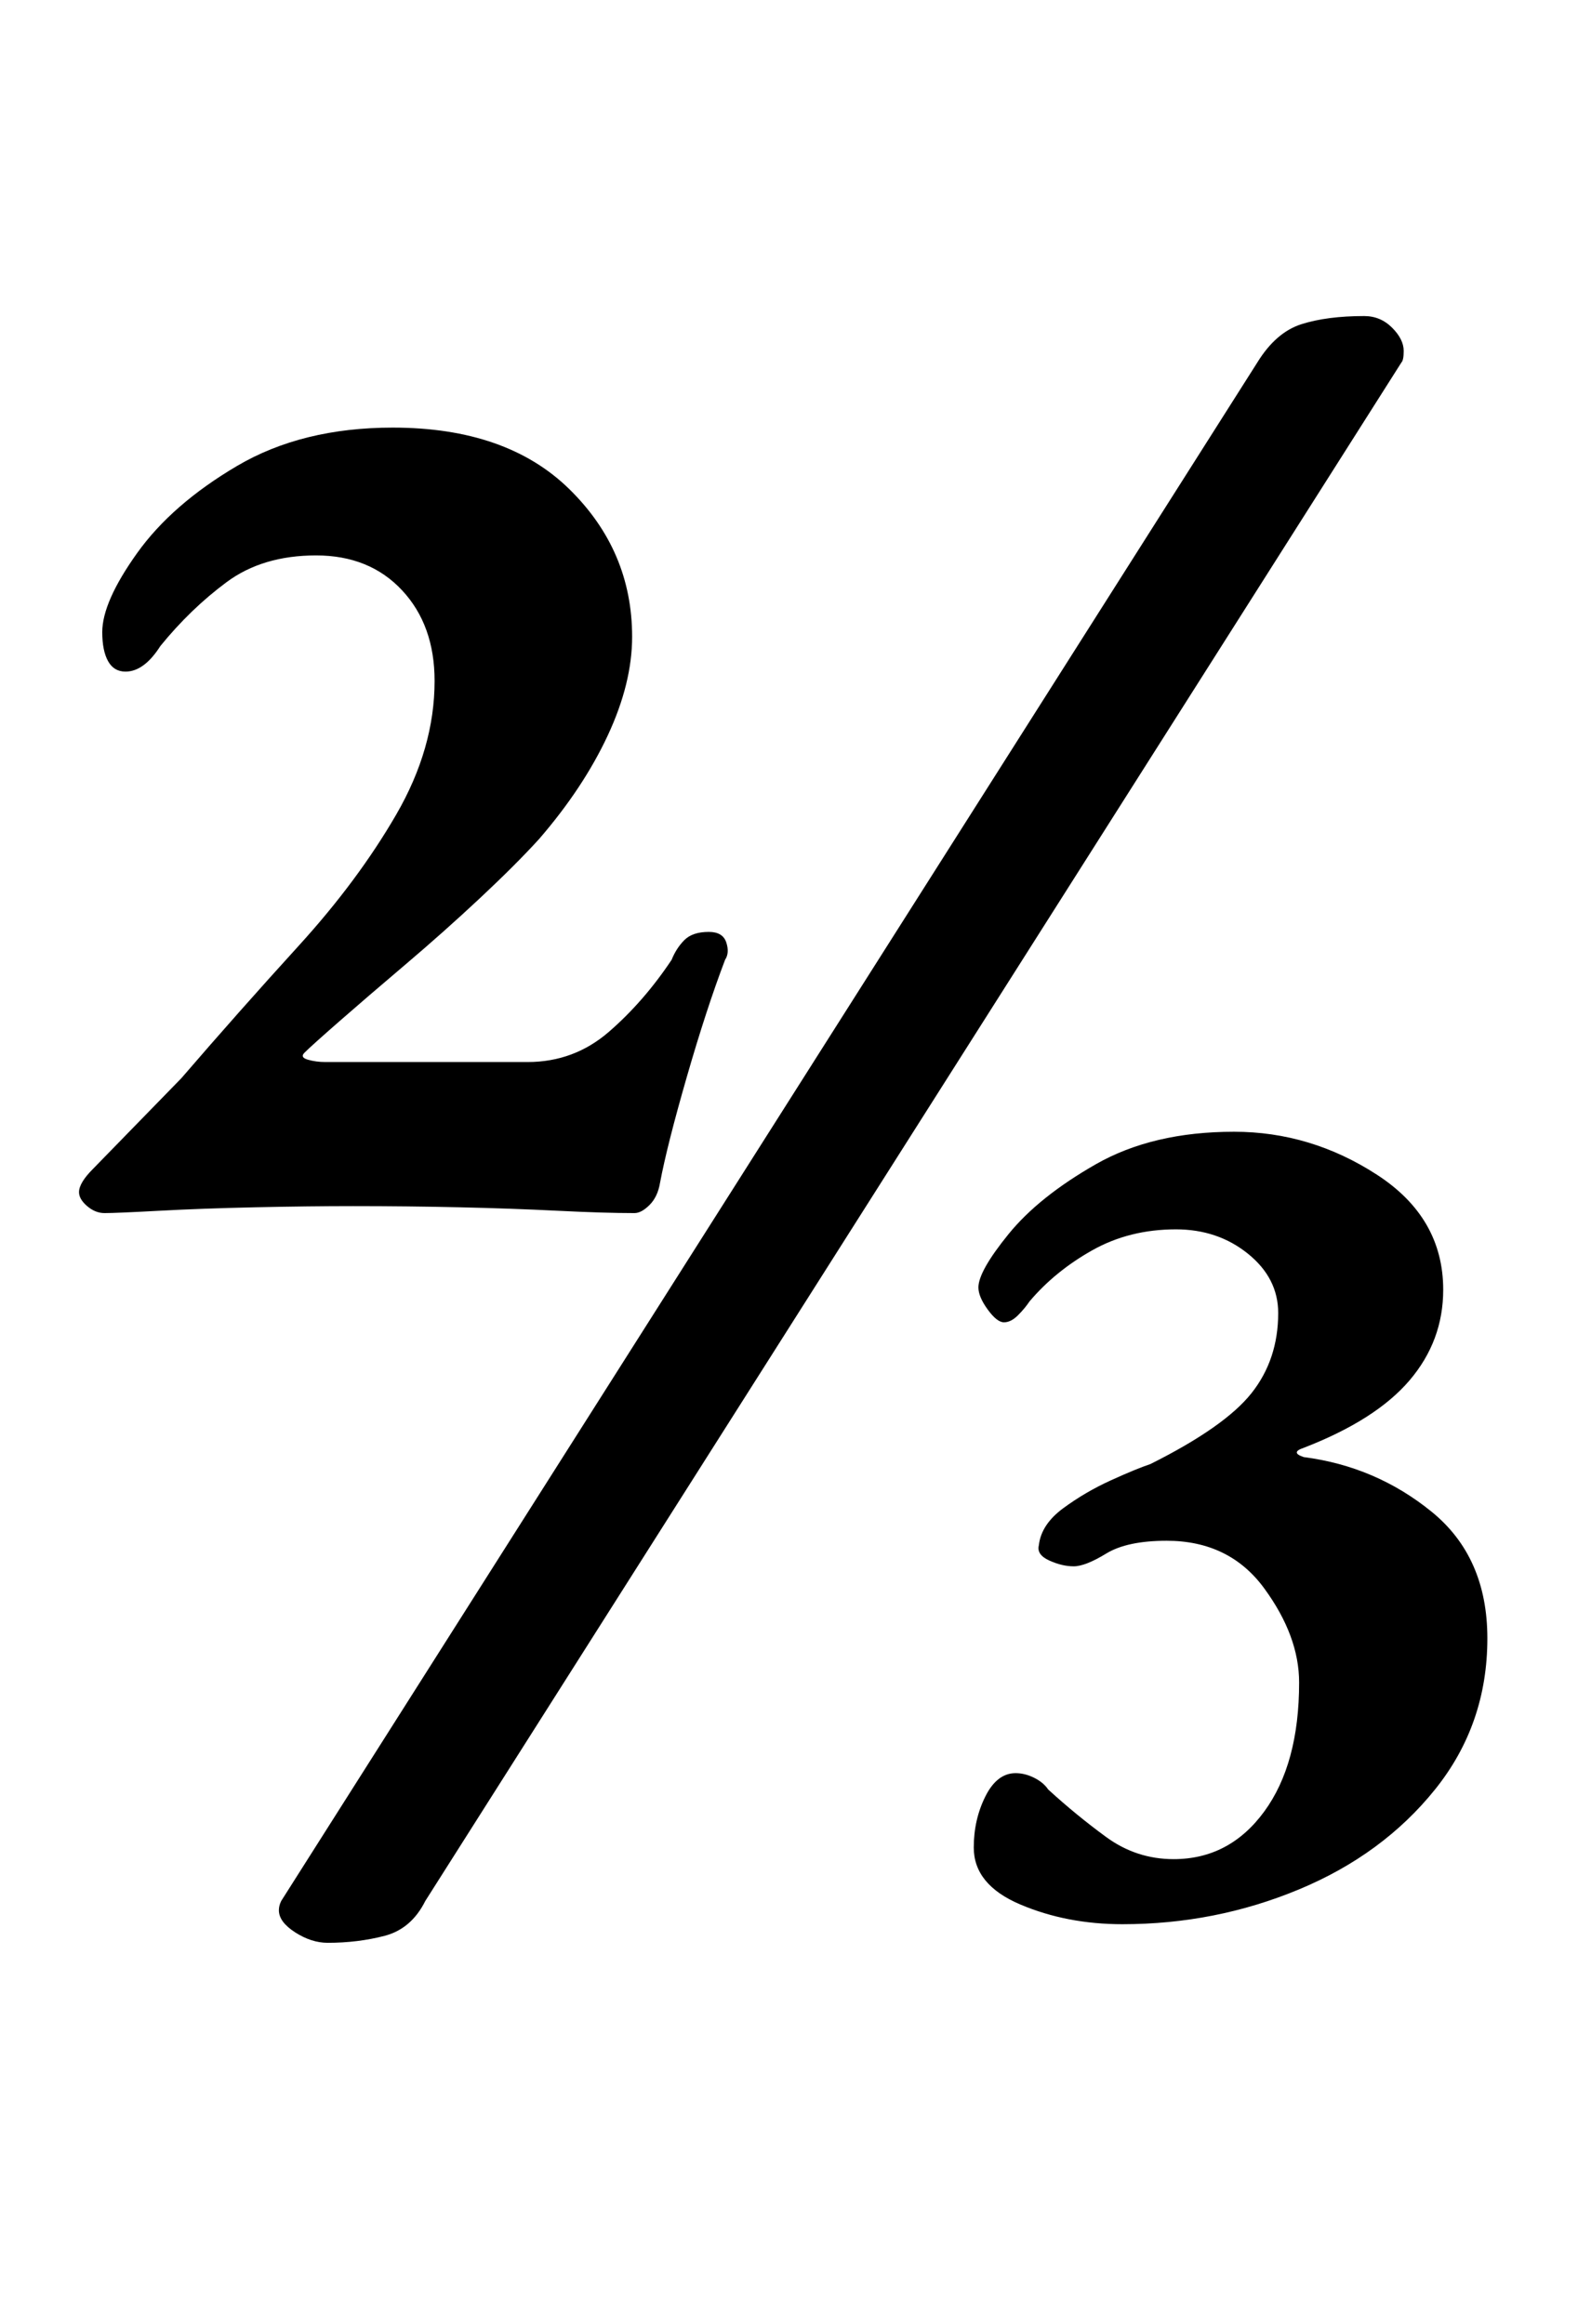 <?xml version="1.0" standalone="no"?>
<!DOCTYPE svg PUBLIC "-//W3C//DTD SVG 1.1//EN" "http://www.w3.org/Graphics/SVG/1.1/DTD/svg11.dtd" >
<svg xmlns="http://www.w3.org/2000/svg" xmlns:xlink="http://www.w3.org/1999/xlink" version="1.1" viewBox="-10 0 679 1000">
  <g transform="matrix(1 0 0 -1 0 800)">
   <path fill="currentColor"
d="M263 278q-13 0 -33 1t-42.5 1.5t-45.5 0.5q-19 0 -42 -0.5t-41.5 -1.5t-23.5 -1q-4 0 -7.5 3t-3.5 6q0 4 6 10l38 39q25 29 50.5 57t42 56.5t16.5 57.5q0 24 -14 39t-37 15t-38.5 -11.5t-28.5 -27.5q-7 -11 -15 -11q-5 0 -7.5 4.5t-2.5 12.5q0 13 15 34t43 37.5t67 16.5
q49 0 76 -26.5t27 -63.5q0 -20 -10.5 -42.5t-29.5 -44.5q-10 -11 -25.5 -25.5t-32 -28.5t-28.5 -24.5t-15 -13.5q-2 -2 1.5 -3t7.5 -1h87q20 0 35 13t27 31q2 5 5.5 8.5t10.5 3.5q6 0 7.5 -4.5t-0.5 -7.5q-8 -21 -16.5 -50.5t-11.5 -45.5q-1 -6 -4.5 -9.5t-6.5 -3.5z
M531 644q8 13 19 16.5t27 3.5q7 0 12 -5t5 -10q0 -4 -1 -5l-420 -662q-6 -12 -17.5 -15t-24.5 -3q-7 0 -14 4.5t-7 9.5q0 2 1 4zM473 -28q-24 0 -44 8.5t-20 24.5q0 12 5 22t13 10q4 0 8 -2t6 -5q12 -11 25 -20.5t29 -9.5q24 0 39 20.5t15 55.5q0 20 -15 40.5t-42 20.5
q-17 0 -26 -5.5t-14 -5.5t-10.5 2.5t-4.5 6.5q1 9 10.5 16t20.5 12t17 7q32 16 43.5 30.5t11.5 34.5q0 15 -13 25.5t-31 10.5q-20 0 -36 -9t-27 -22q-2 -3 -5 -6t-6 -3t-7 5.5t-4 9.5q0 7 13 23t37.5 30t59.5 14q33 0 61.5 -18.5t28.5 -49.5q0 -22 -14.5 -39t-45.5 -29
q-3 -1 -3 -2t3 -2q31 -4 55 -23.5t24 -54.5q0 -37 -22.5 -65t-58.5 -43t-76 -15z" />
  </g>

</svg>
